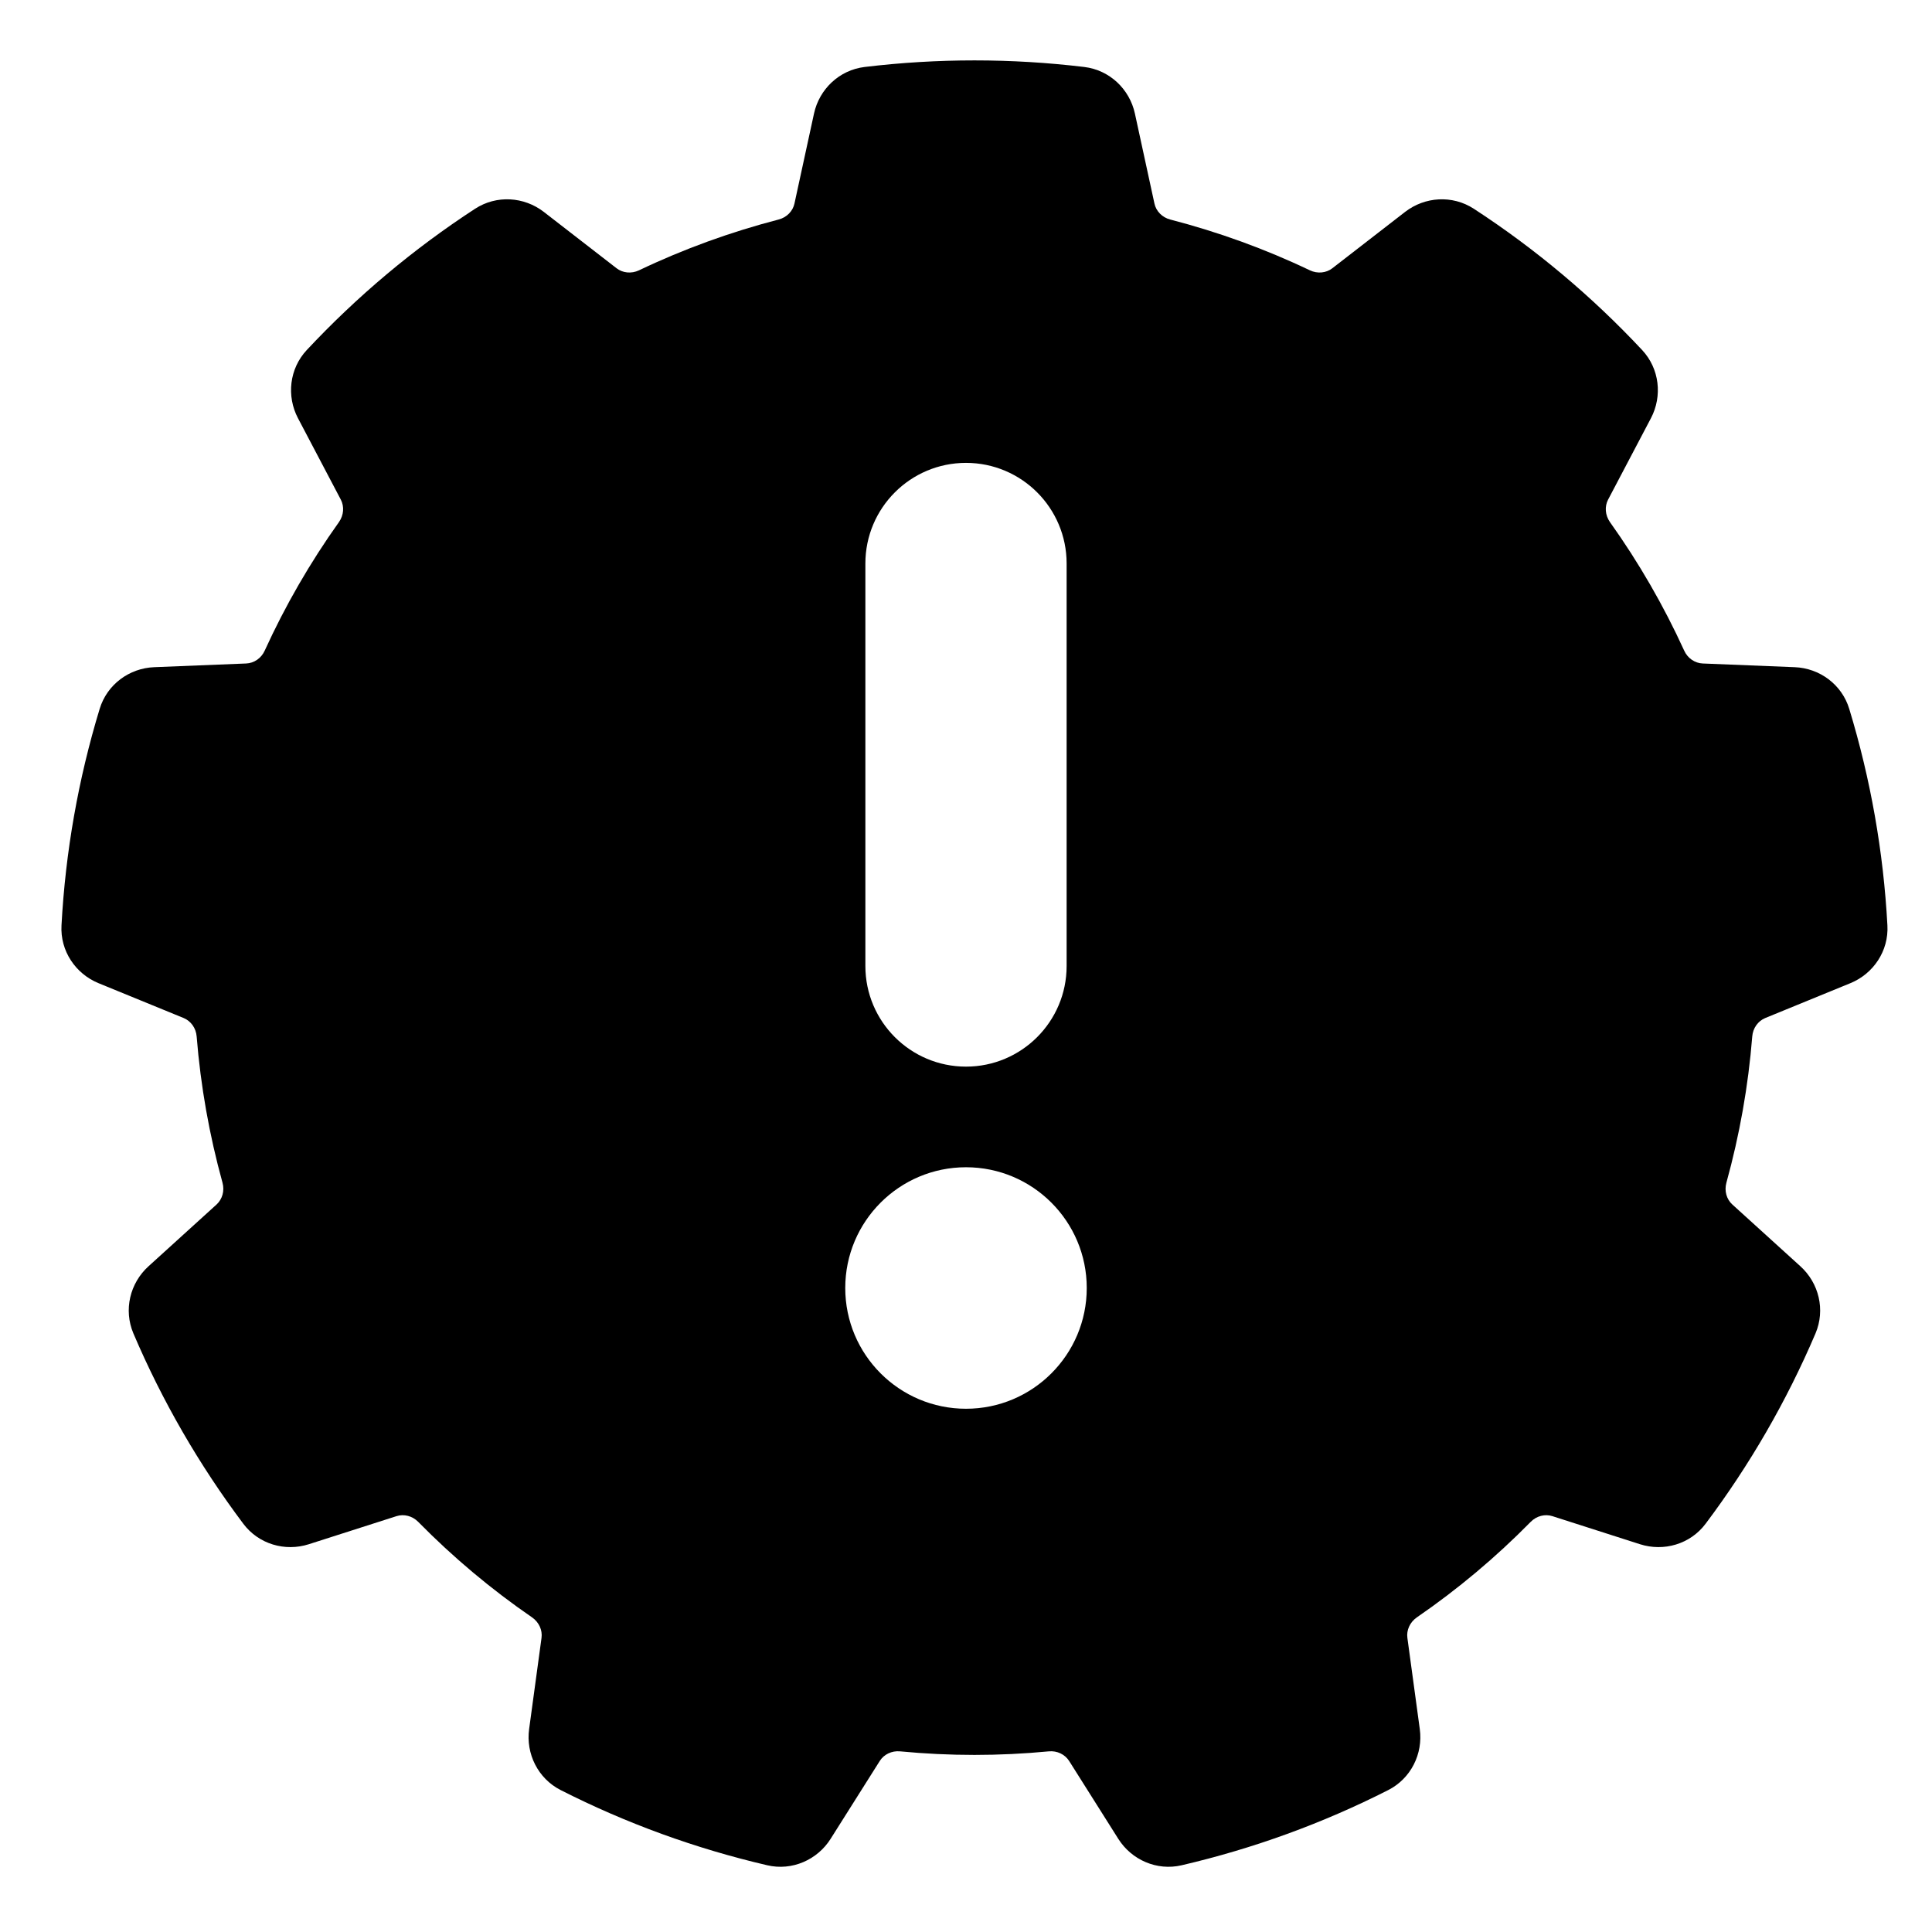 <svg width="24" height="24" viewBox="0 0 24 24" fill="none" xmlns="http://www.w3.org/2000/svg">
<path fill-rule="evenodd" clip-rule="evenodd" d="M10.741 0.832C11.647 0.723 12.563 0.723 13.469 0.832C13.785 0.87 14.032 1.108 14.098 1.41L14.341 2.529C14.361 2.622 14.436 2.701 14.537 2.727C15.134 2.882 15.715 3.092 16.272 3.358C16.367 3.403 16.475 3.391 16.55 3.333L17.455 2.632C17.7 2.443 18.041 2.42 18.308 2.593C19.073 3.091 19.775 3.681 20.399 4.348C20.616 4.58 20.652 4.921 20.509 5.194L19.976 6.207C19.932 6.292 19.939 6.399 19.999 6.485C20.357 6.987 20.666 7.522 20.922 8.083C20.965 8.178 21.055 8.238 21.151 8.242L22.294 8.288C22.603 8.3 22.88 8.502 22.972 8.806C23.238 9.68 23.397 10.583 23.446 11.495C23.464 11.812 23.272 12.096 22.987 12.213L21.927 12.647C21.839 12.684 21.775 12.771 21.767 12.876C21.718 13.49 21.61 14.098 21.446 14.692C21.418 14.794 21.448 14.897 21.519 14.962L22.366 15.731C22.595 15.939 22.677 16.271 22.553 16.564C22.195 17.404 21.736 18.198 21.188 18.928C20.997 19.183 20.668 19.277 20.373 19.183L19.284 18.834C19.192 18.805 19.087 18.831 19.014 18.906C18.581 19.346 18.108 19.743 17.6 20.092C17.514 20.152 17.47 20.251 17.483 20.346L17.637 21.479C17.679 21.785 17.528 22.093 17.245 22.237C16.43 22.651 15.568 22.964 14.679 23.171C14.37 23.243 14.057 23.104 13.892 22.843L13.281 21.875C13.229 21.794 13.133 21.746 13.028 21.756C12.414 21.815 11.796 21.815 11.182 21.756C11.077 21.746 10.98 21.794 10.929 21.875L10.318 22.843C10.153 23.104 9.84 23.243 9.531 23.171C8.642 22.964 7.78 22.651 6.965 22.237C6.682 22.093 6.531 21.785 6.573 21.479L6.727 20.346C6.74 20.251 6.696 20.152 6.61 20.092C6.102 19.743 5.629 19.346 5.196 18.906C5.123 18.831 5.018 18.805 4.926 18.834L3.836 19.183C3.542 19.277 3.213 19.183 3.022 18.928C2.474 18.198 2.015 17.404 1.657 16.564C1.533 16.271 1.615 15.939 1.844 15.731L2.691 14.962C2.761 14.897 2.792 14.794 2.764 14.692C2.6 14.098 2.492 13.49 2.443 12.876C2.435 12.771 2.371 12.684 2.283 12.647L1.223 12.213C0.938 12.096 0.746 11.812 0.764 11.495C0.813 10.583 0.972 9.68 1.238 8.806C1.33 8.502 1.607 8.3 1.916 8.288L3.059 8.242C3.155 8.238 3.245 8.178 3.288 8.083C3.544 7.522 3.853 6.987 4.211 6.485C4.271 6.399 4.278 6.292 4.234 6.207L3.701 5.194C3.558 4.921 3.594 4.58 3.811 4.348C4.435 3.681 5.137 3.091 5.902 2.593C6.169 2.42 6.51 2.443 6.755 2.632L7.66 3.333C7.735 3.391 7.843 3.403 7.938 3.358C8.495 3.092 9.076 2.882 9.672 2.727C9.774 2.701 9.849 2.622 9.869 2.529L10.112 1.41C10.178 1.108 10.425 0.87 10.741 0.832ZM12 5.75C12.69 5.75 13.25 6.31 13.25 7V12C13.25 12.69 12.69 13.25 12 13.25C11.31 13.25 10.75 12.69 10.75 12V7C10.75 6.31 11.31 5.75 12 5.75ZM13.5 16C13.5 16.828 12.828 17.5 12 17.5C11.172 17.5 10.5 16.828 10.5 16C10.5 15.172 11.172 14.5 12 14.5C12.828 14.5 13.5 15.172 13.5 16Z" fill="black"/>
</svg>
